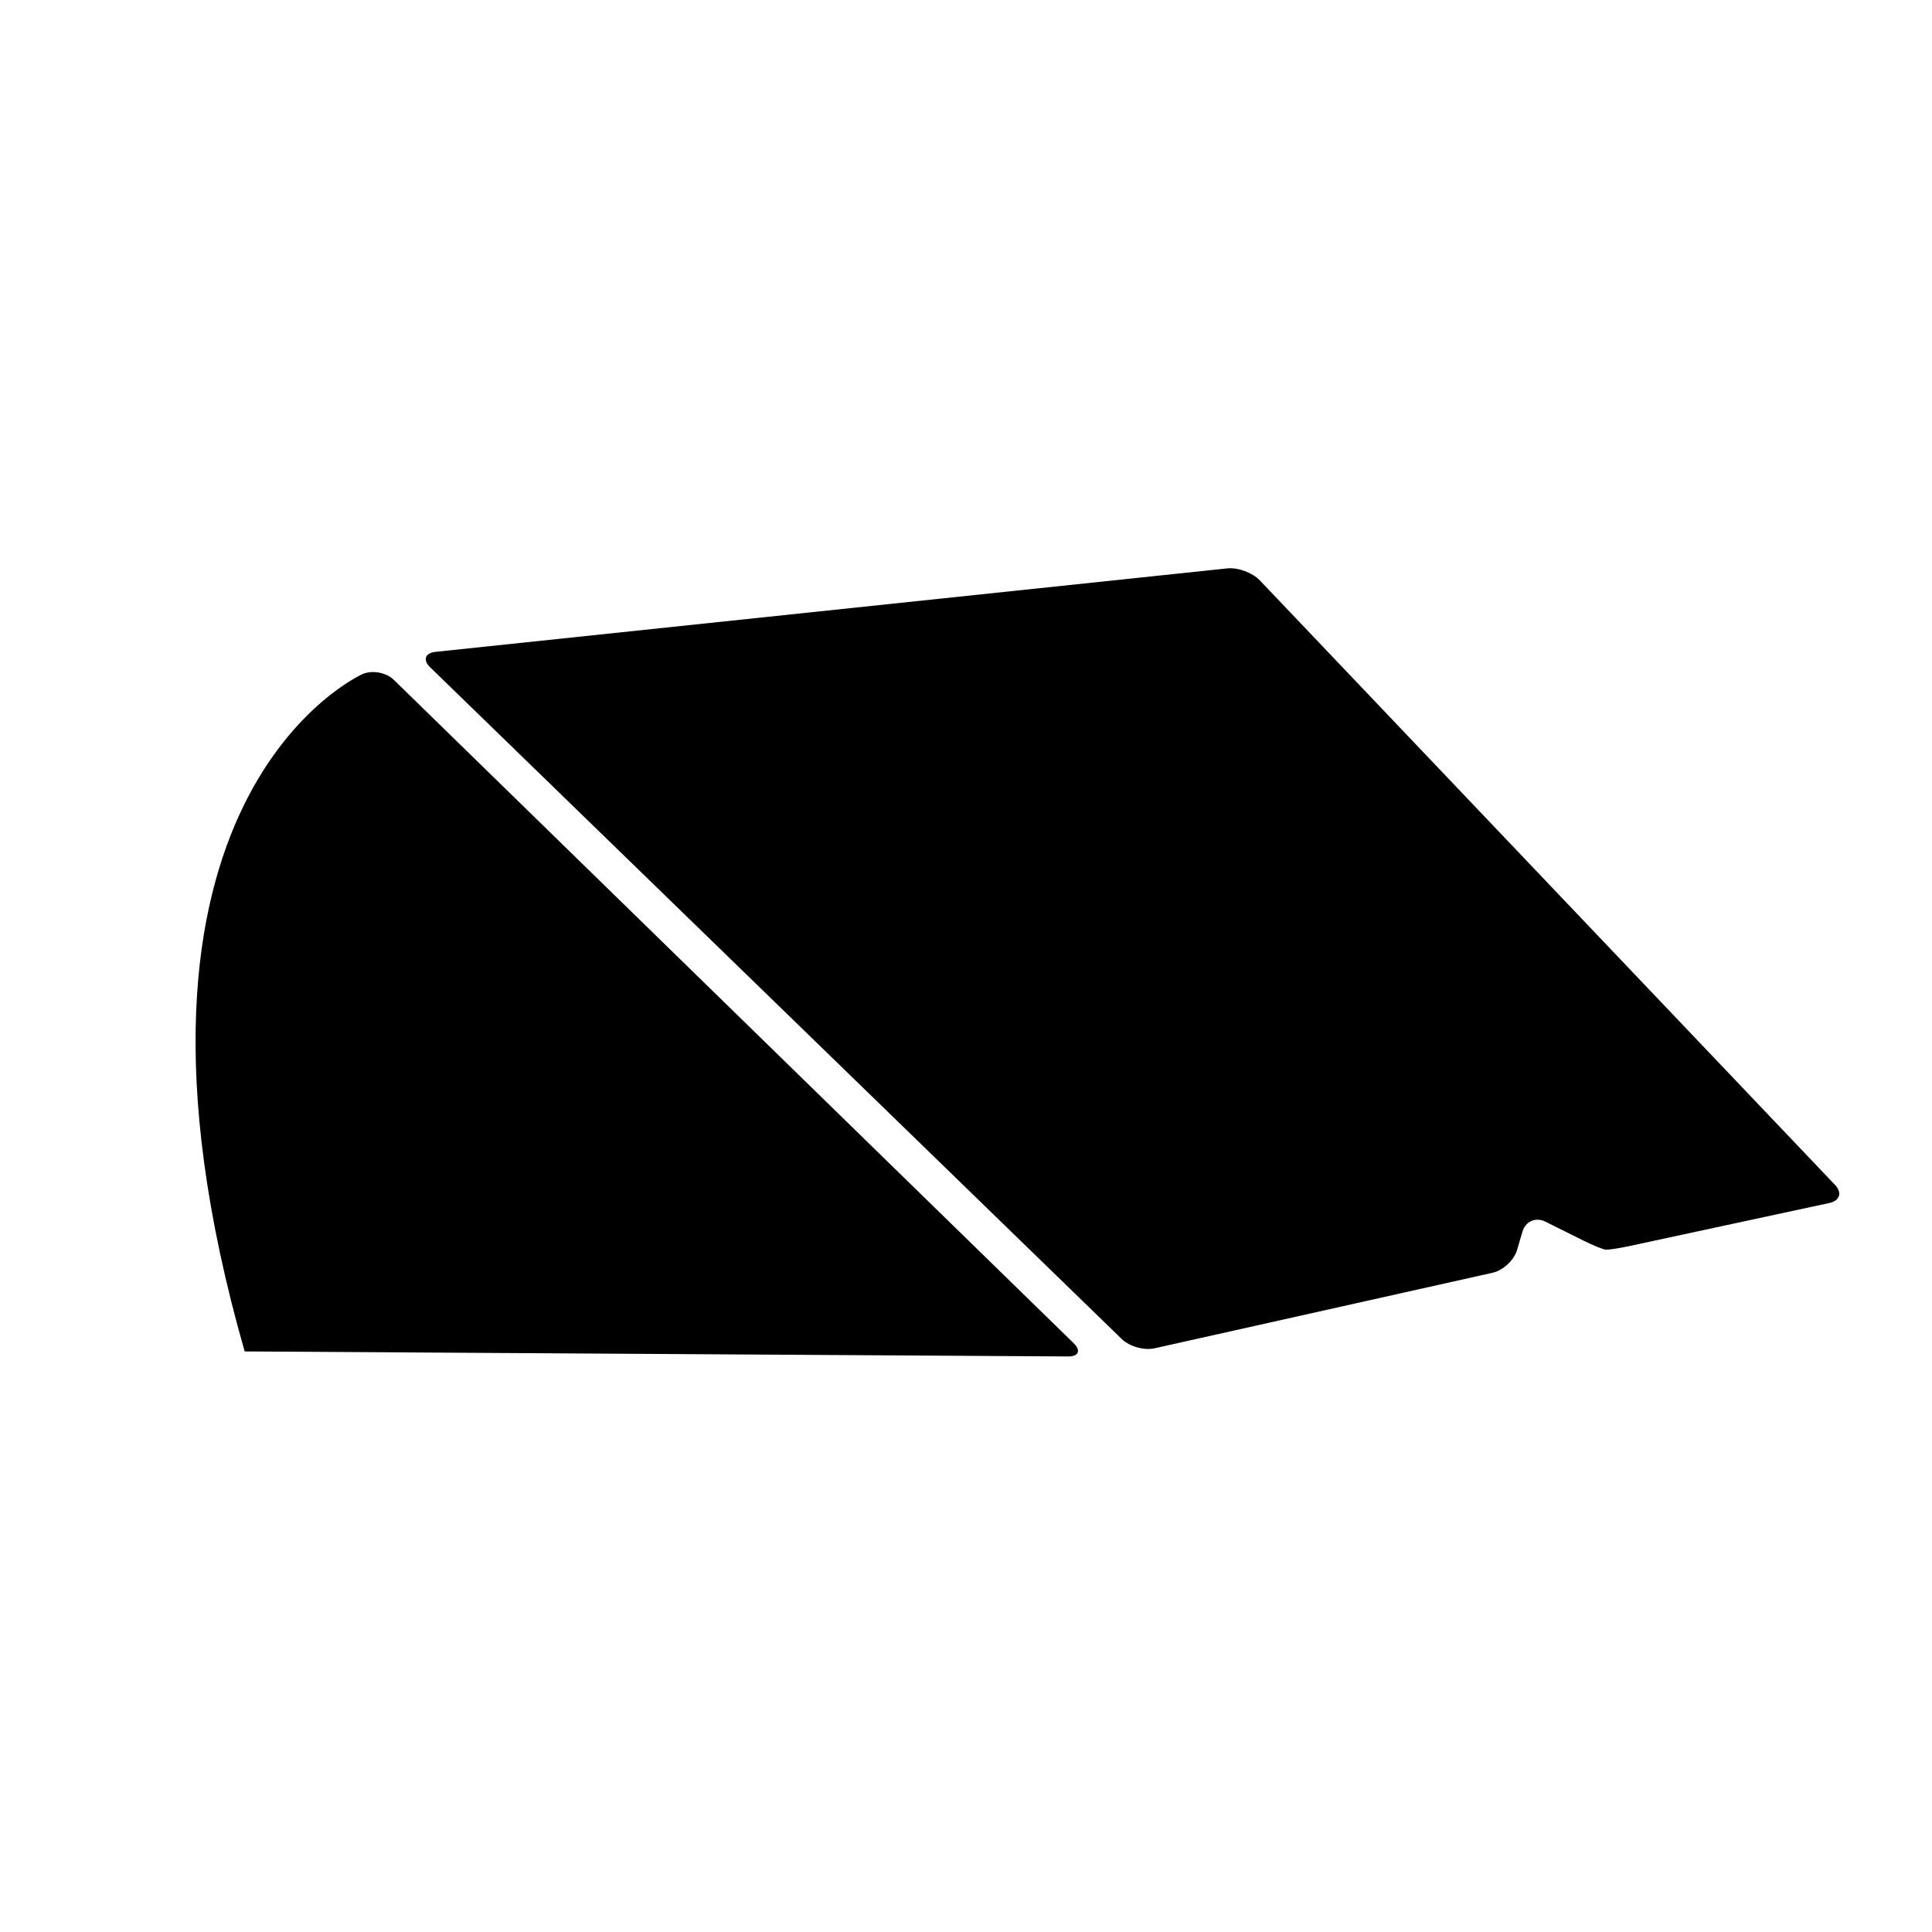 <svg xmlns="http://www.w3.org/2000/svg" xmlns:xlink="http://www.w3.org/1999/xlink" version="1.1" x="0px" y="0px" viewBox="0 0 100 100" enable-background="new 0 0 100 100" xml:space="preserve"><path fill="none" stroke="#000000" stroke-width="0.463" stroke-linecap="round" stroke-miterlimit="10" d="M3.897,68.686"></path><g><path d="M94.982,61.332c0.379,0.397,0.249,0.817-0.287,0.933l-10.354,2.23c-0.536,0.115-1.09,0.2-1.229,0.188   c-0.14-0.013-0.656-0.223-1.147-0.467l-1.983-0.987c-0.491-0.244-1.021-0.014-1.177,0.513l-0.283,0.959   c-0.156,0.526-0.722,1.055-1.258,1.175l-17.509,3.913c-0.536,0.12-1.297-0.095-1.69-0.478L22.266,34.54   c-0.394-0.382-0.269-0.742,0.277-0.8l40.982-4.32c0.547-0.058,1.303,0.221,1.682,0.619L94.982,61.332z"></path></g><g><path d="M55.285,70.21c0.549,0.003,0.677-0.308,0.283-0.691L20.382,35.186c-0.393-0.384-1.125-0.515-1.626-0.292   c0,0-14.301,6.356-6.092,35.056L55.285,70.21z"></path></g></svg>